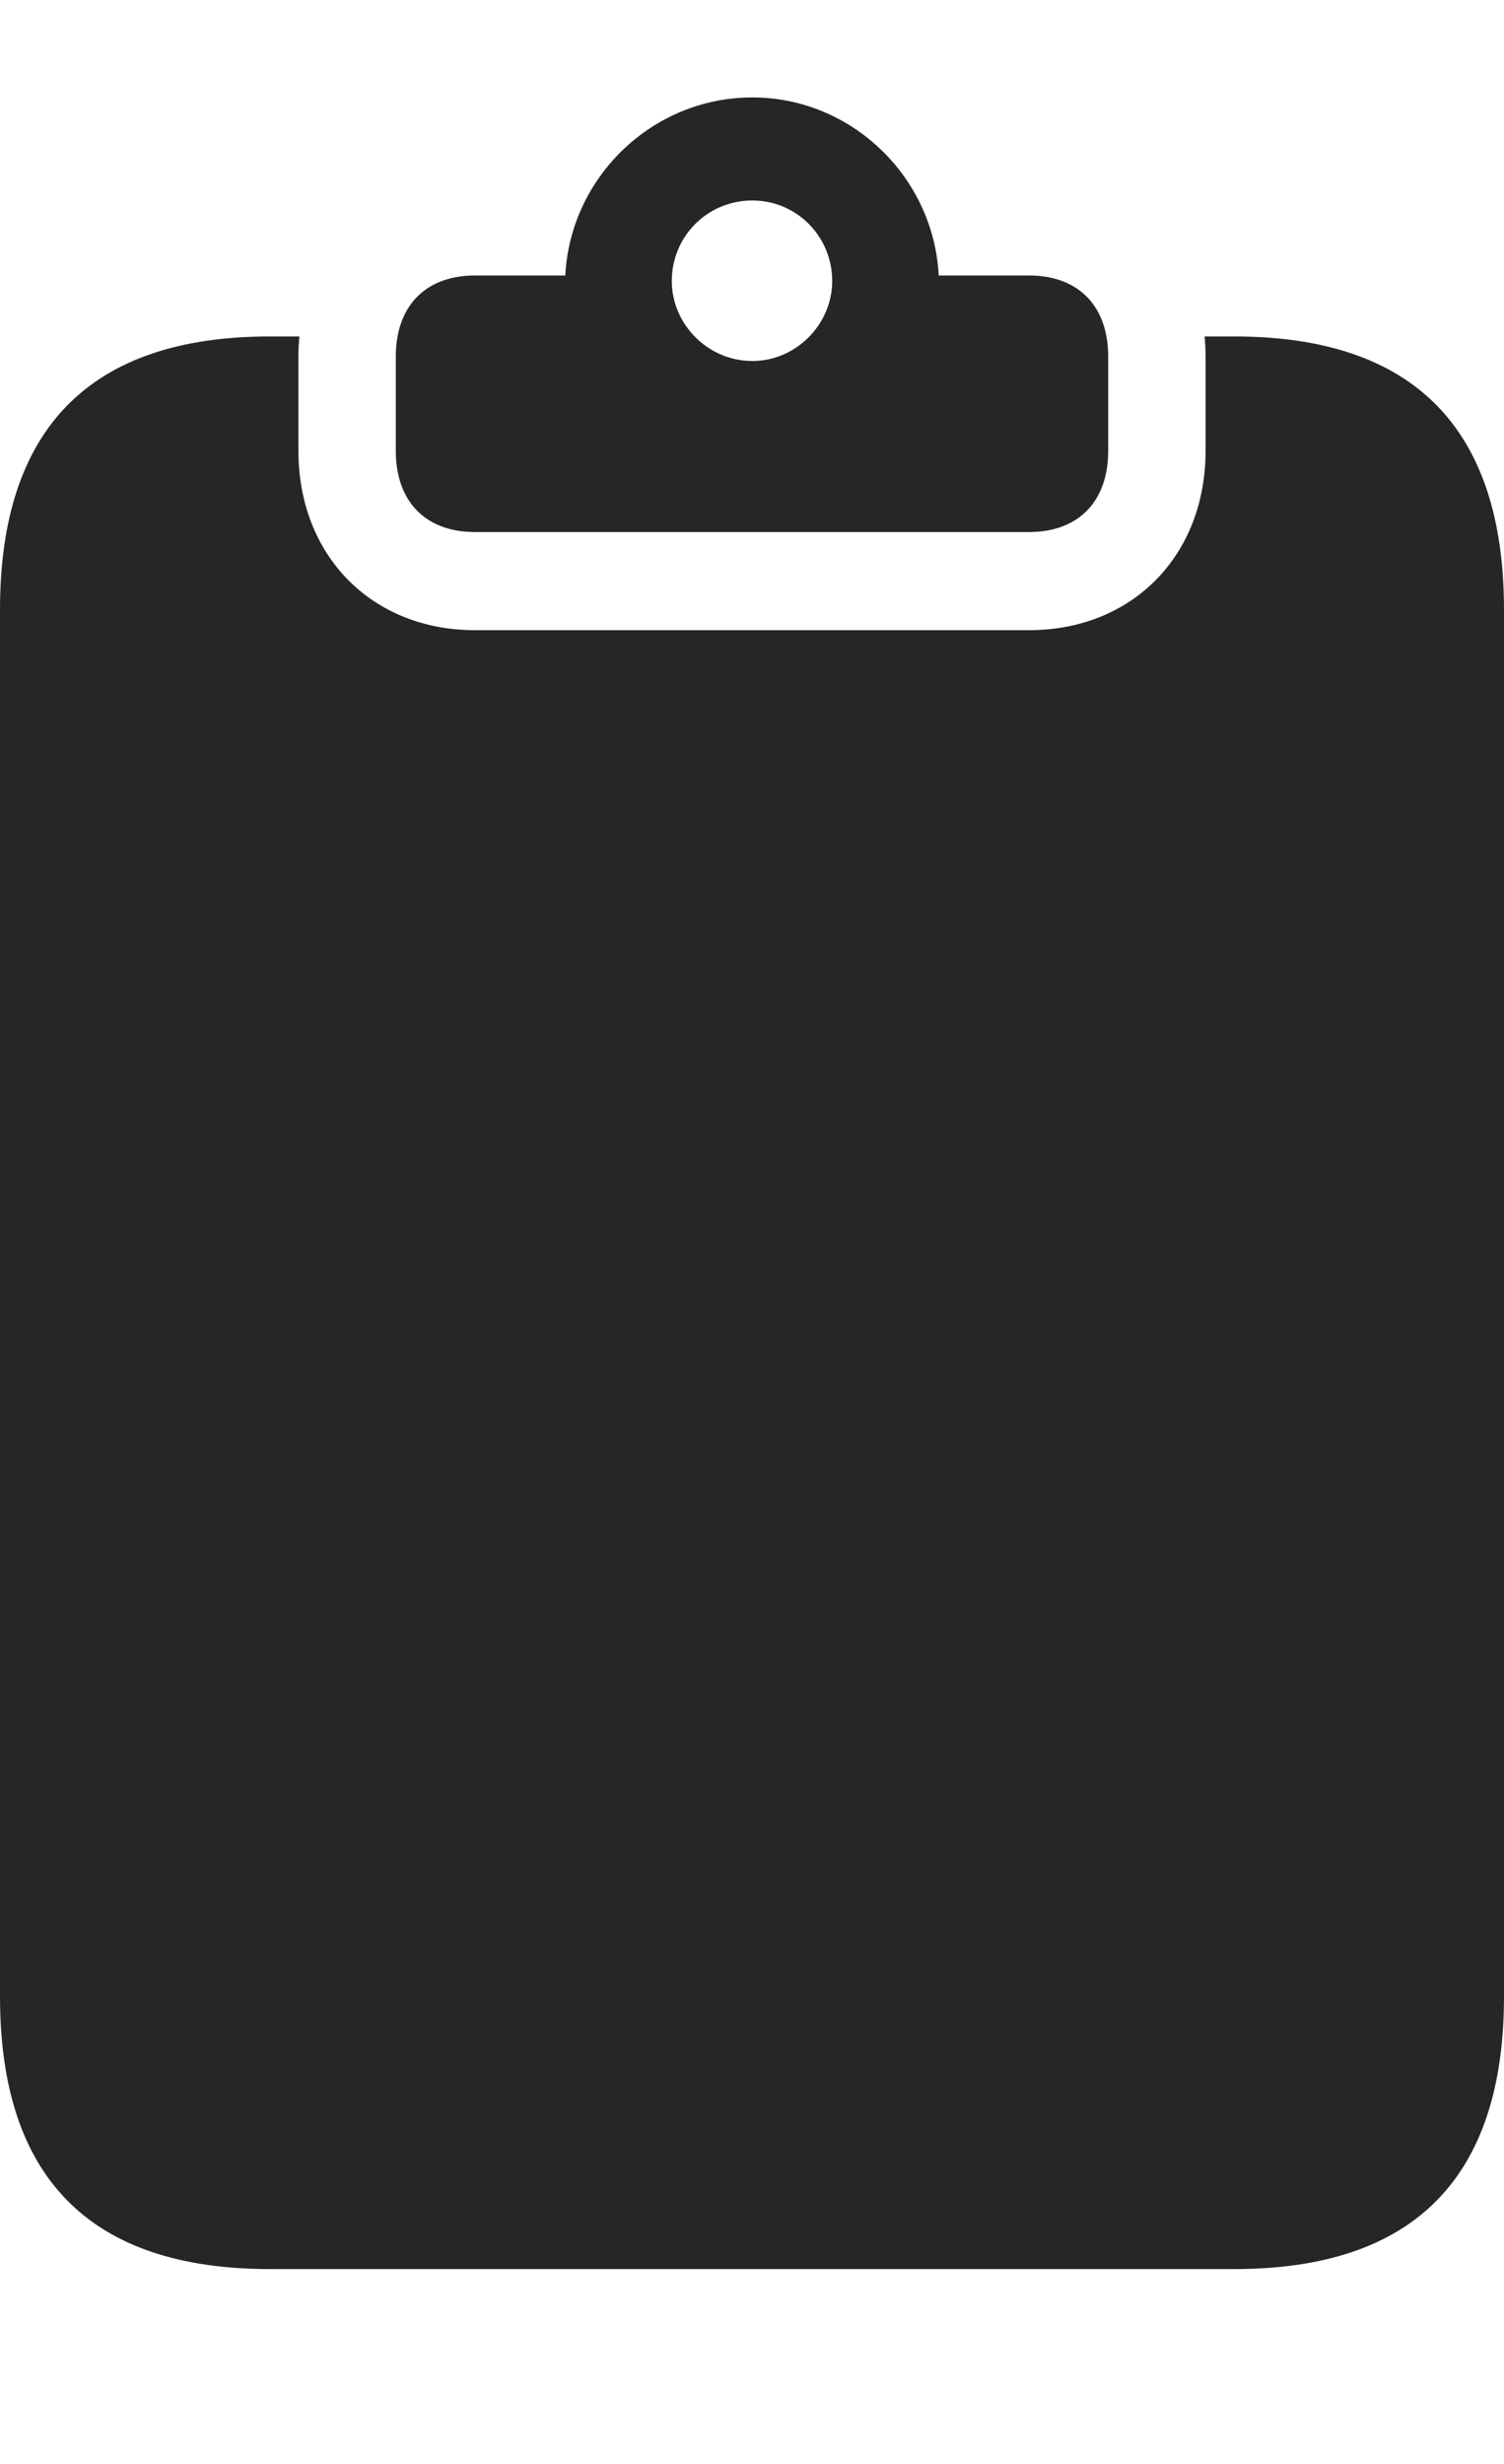 <?xml version="1.0" encoding="UTF-8"?>
<!--Generator: Apple Native CoreSVG 326-->
<!DOCTYPE svg
PUBLIC "-//W3C//DTD SVG 1.1//EN"
       "http://www.w3.org/Graphics/SVG/1.1/DTD/svg11.dtd">
<svg version="1.1" xmlns="http://www.w3.org/2000/svg" xmlns:xlink="http://www.w3.org/1999/xlink" viewBox="0 0 536.75 878.75">
 <g>
  <rect height="878.75" opacity="0" width="536.75" x="0" y="0"/>
  <path d="M536.75 217.5L536.75 712C536.75 776.75 504.5 809.25 440.5 809.25L96.25 809.25C32.25 809.25 0 776.75 0 712L0 217.5C0 152.75 32.25 120 96.25 120L106.858 120C106.615 122.361 106.5 124.782 106.5 127.25L106.5 160.75C106.5 198.25 132.75 224.75 169.5 224.75L367.25 224.75C404 224.75 430.25 198.25 430.25 160.75L430.25 127.25C430.25 124.782 430.135 122.361 429.892 120L440.5 120C504.5 120 536.75 152.75 536.75 217.5Z" fill="black" fill-opacity="0.85"/>
  <path d="M169.5 189.75L367.25 189.75C384.75 189.75 395.5 179 395.5 160.75L395.5 127.25C395.5 109 384.75 98.25 367.25 98.25L335 98.25C333.25 63.25 304 34.75 268.5 34.75C232.75 34.75 203.5 63.25 201.75 98.25L169.5 98.25C152 98.25 141.25 109 141.25 127.25L141.25 160.75C141.25 179 152 189.75 169.5 189.75ZM268.5 128.75C252.5 128.75 239.75 115.5 239.75 100.25C239.75 84.25 252.5 71.5 268.5 71.5C284.25 71.5 297 84.25 297 100.25C297 115.5 284.25 128.75 268.5 128.75Z" fill="black" fill-opacity="0.85"/>
 </g>
</svg>
